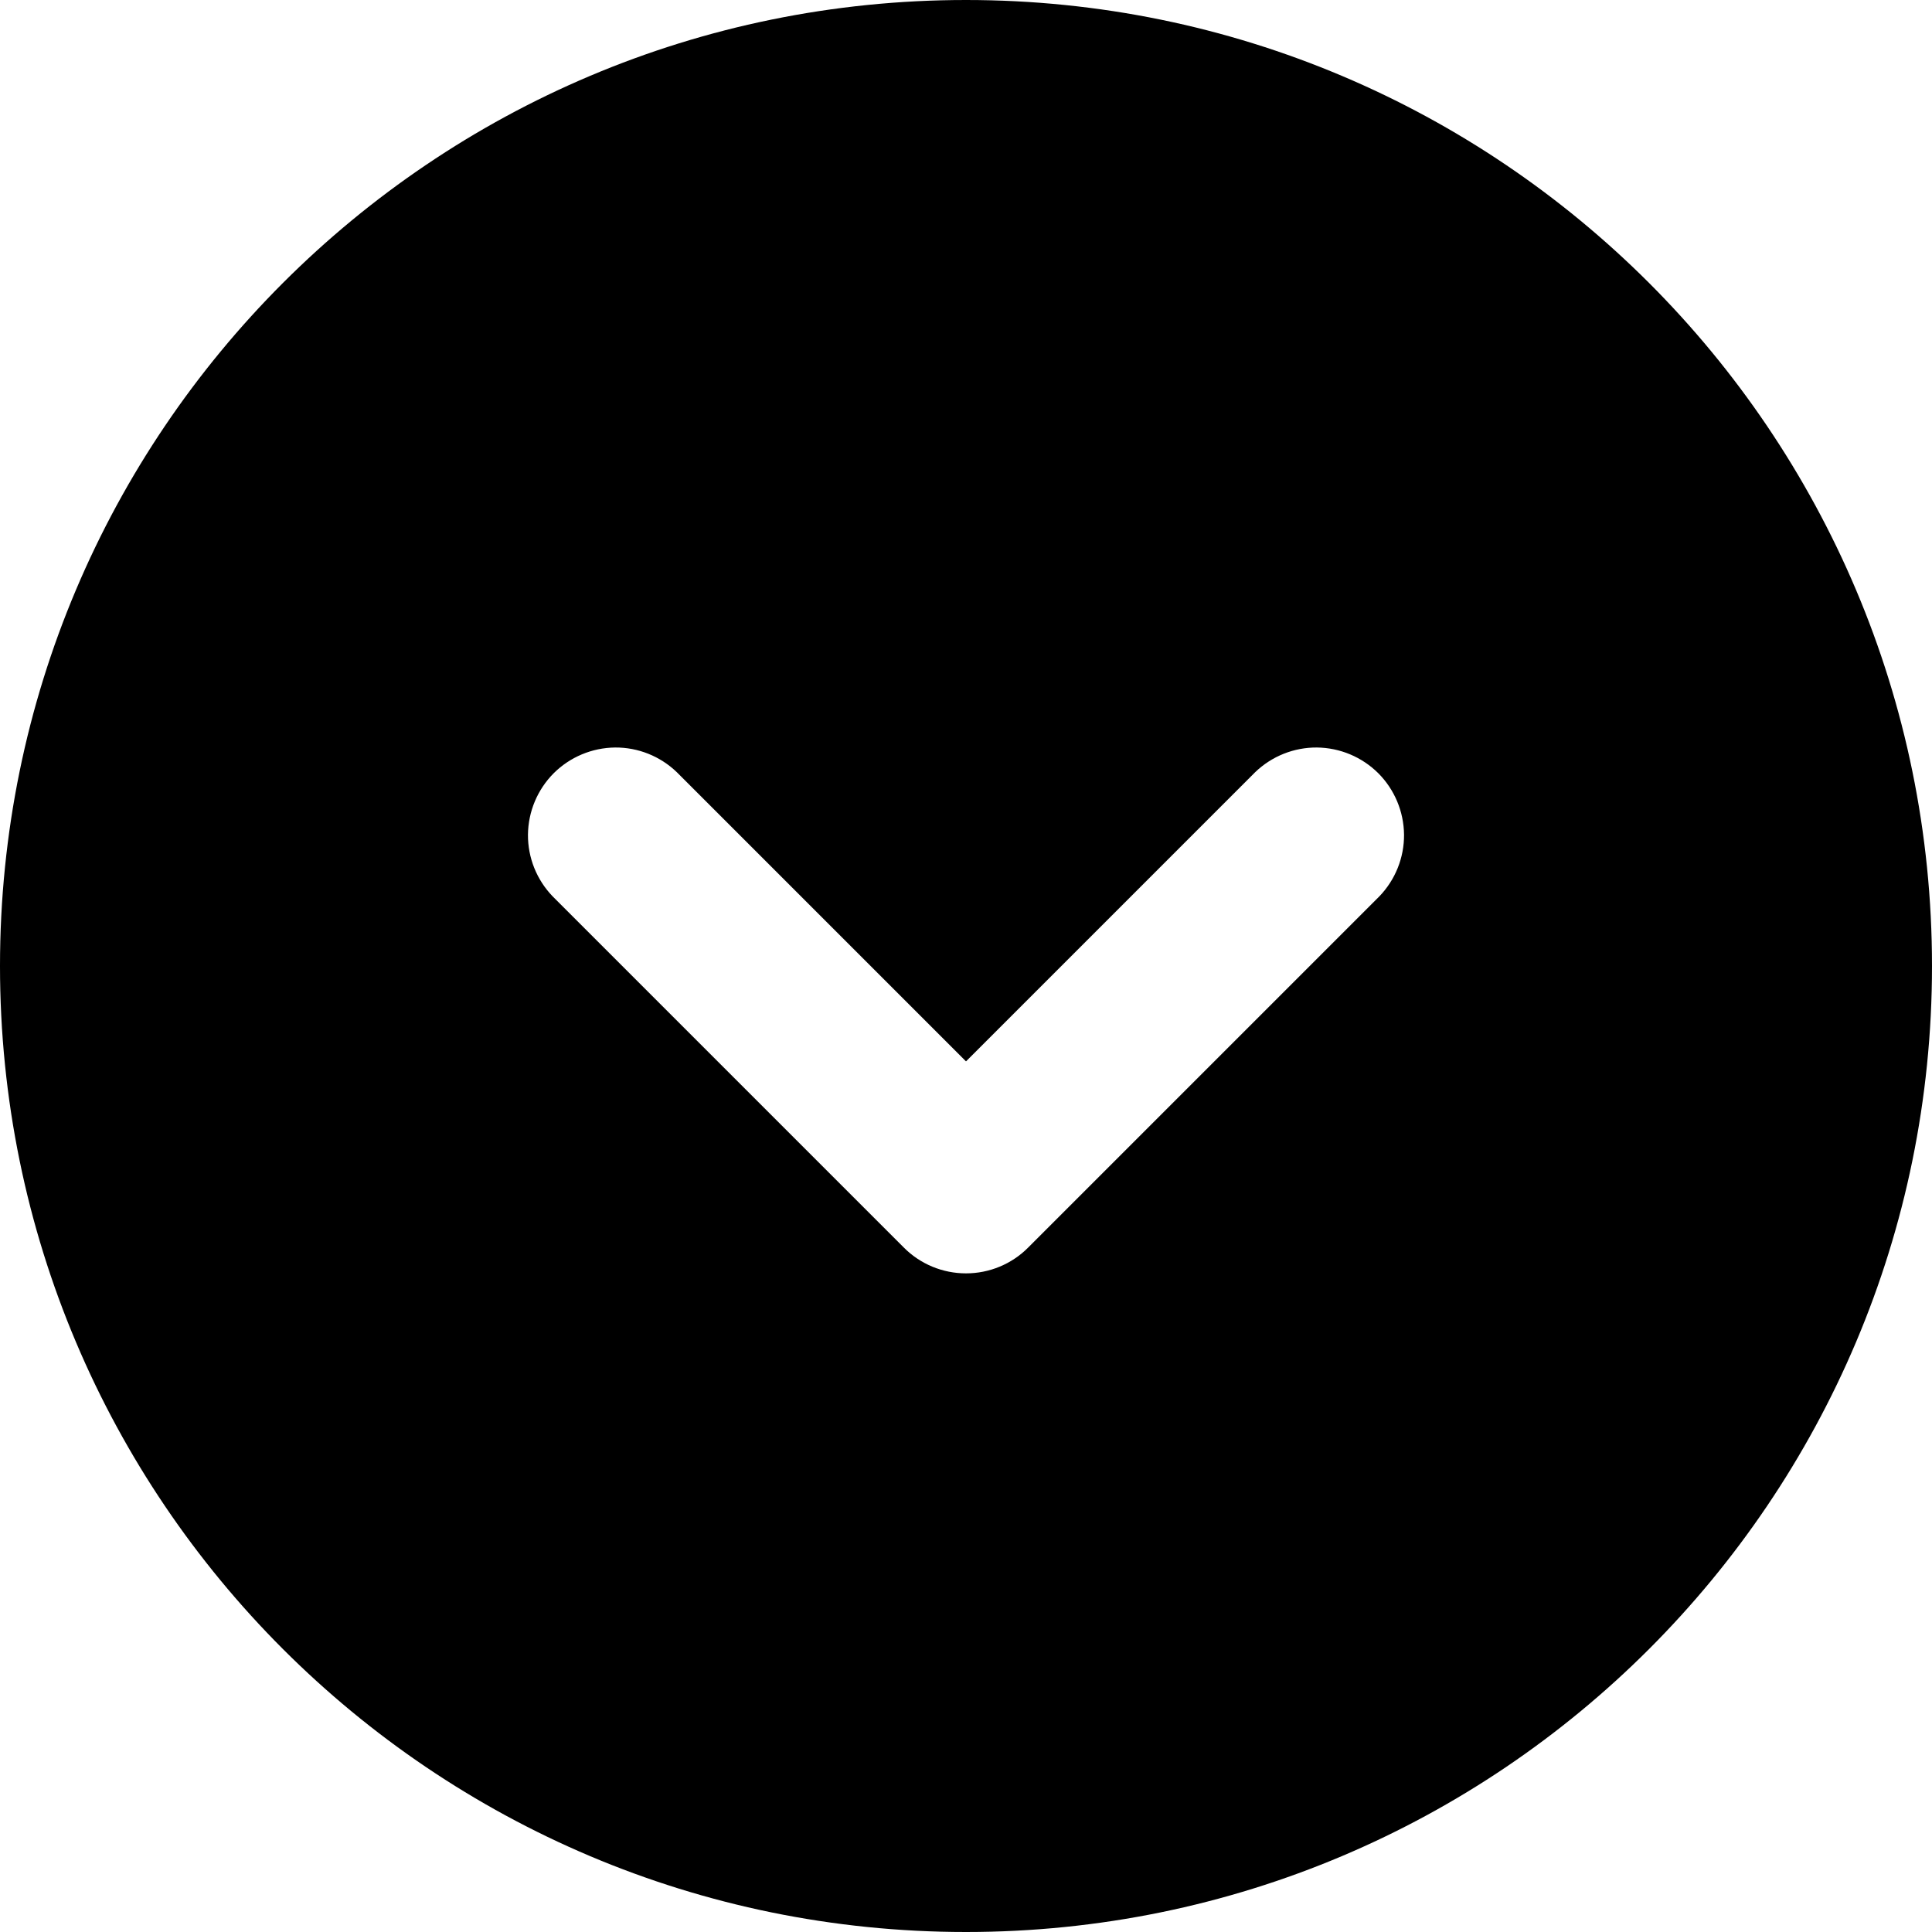 <svg  viewBox="1 1 22 22" fill="none" xmlns="http://www.w3.org/2000/svg">
<path fill-rule="evenodd" clip-rule="evenodd" d="M12 1C5.925 1 1 5.925 1 12C1 18.075 5.925 23 12 23C18.075 23 23 18.075 23 12C23 5.925 18.075 1 12 1ZM8.707 9.793C8.518 9.611 8.266 9.51 8.004 9.512C7.741 9.515 7.491 9.62 7.305 9.805C7.12 9.991 7.015 10.241 7.012 10.504C7.01 10.766 7.111 11.018 7.293 11.207L11.293 15.207C11.48 15.395 11.735 15.5 12 15.5C12.265 15.5 12.52 15.395 12.707 15.207L16.707 11.207C16.889 11.018 16.99 10.766 16.988 10.504C16.985 10.241 16.88 9.991 16.695 9.805C16.509 9.62 16.259 9.515 15.996 9.512C15.734 9.51 15.482 9.611 15.293 9.793L12 13.086L8.707 9.793Z" fill="currentColor"/>
</svg>
